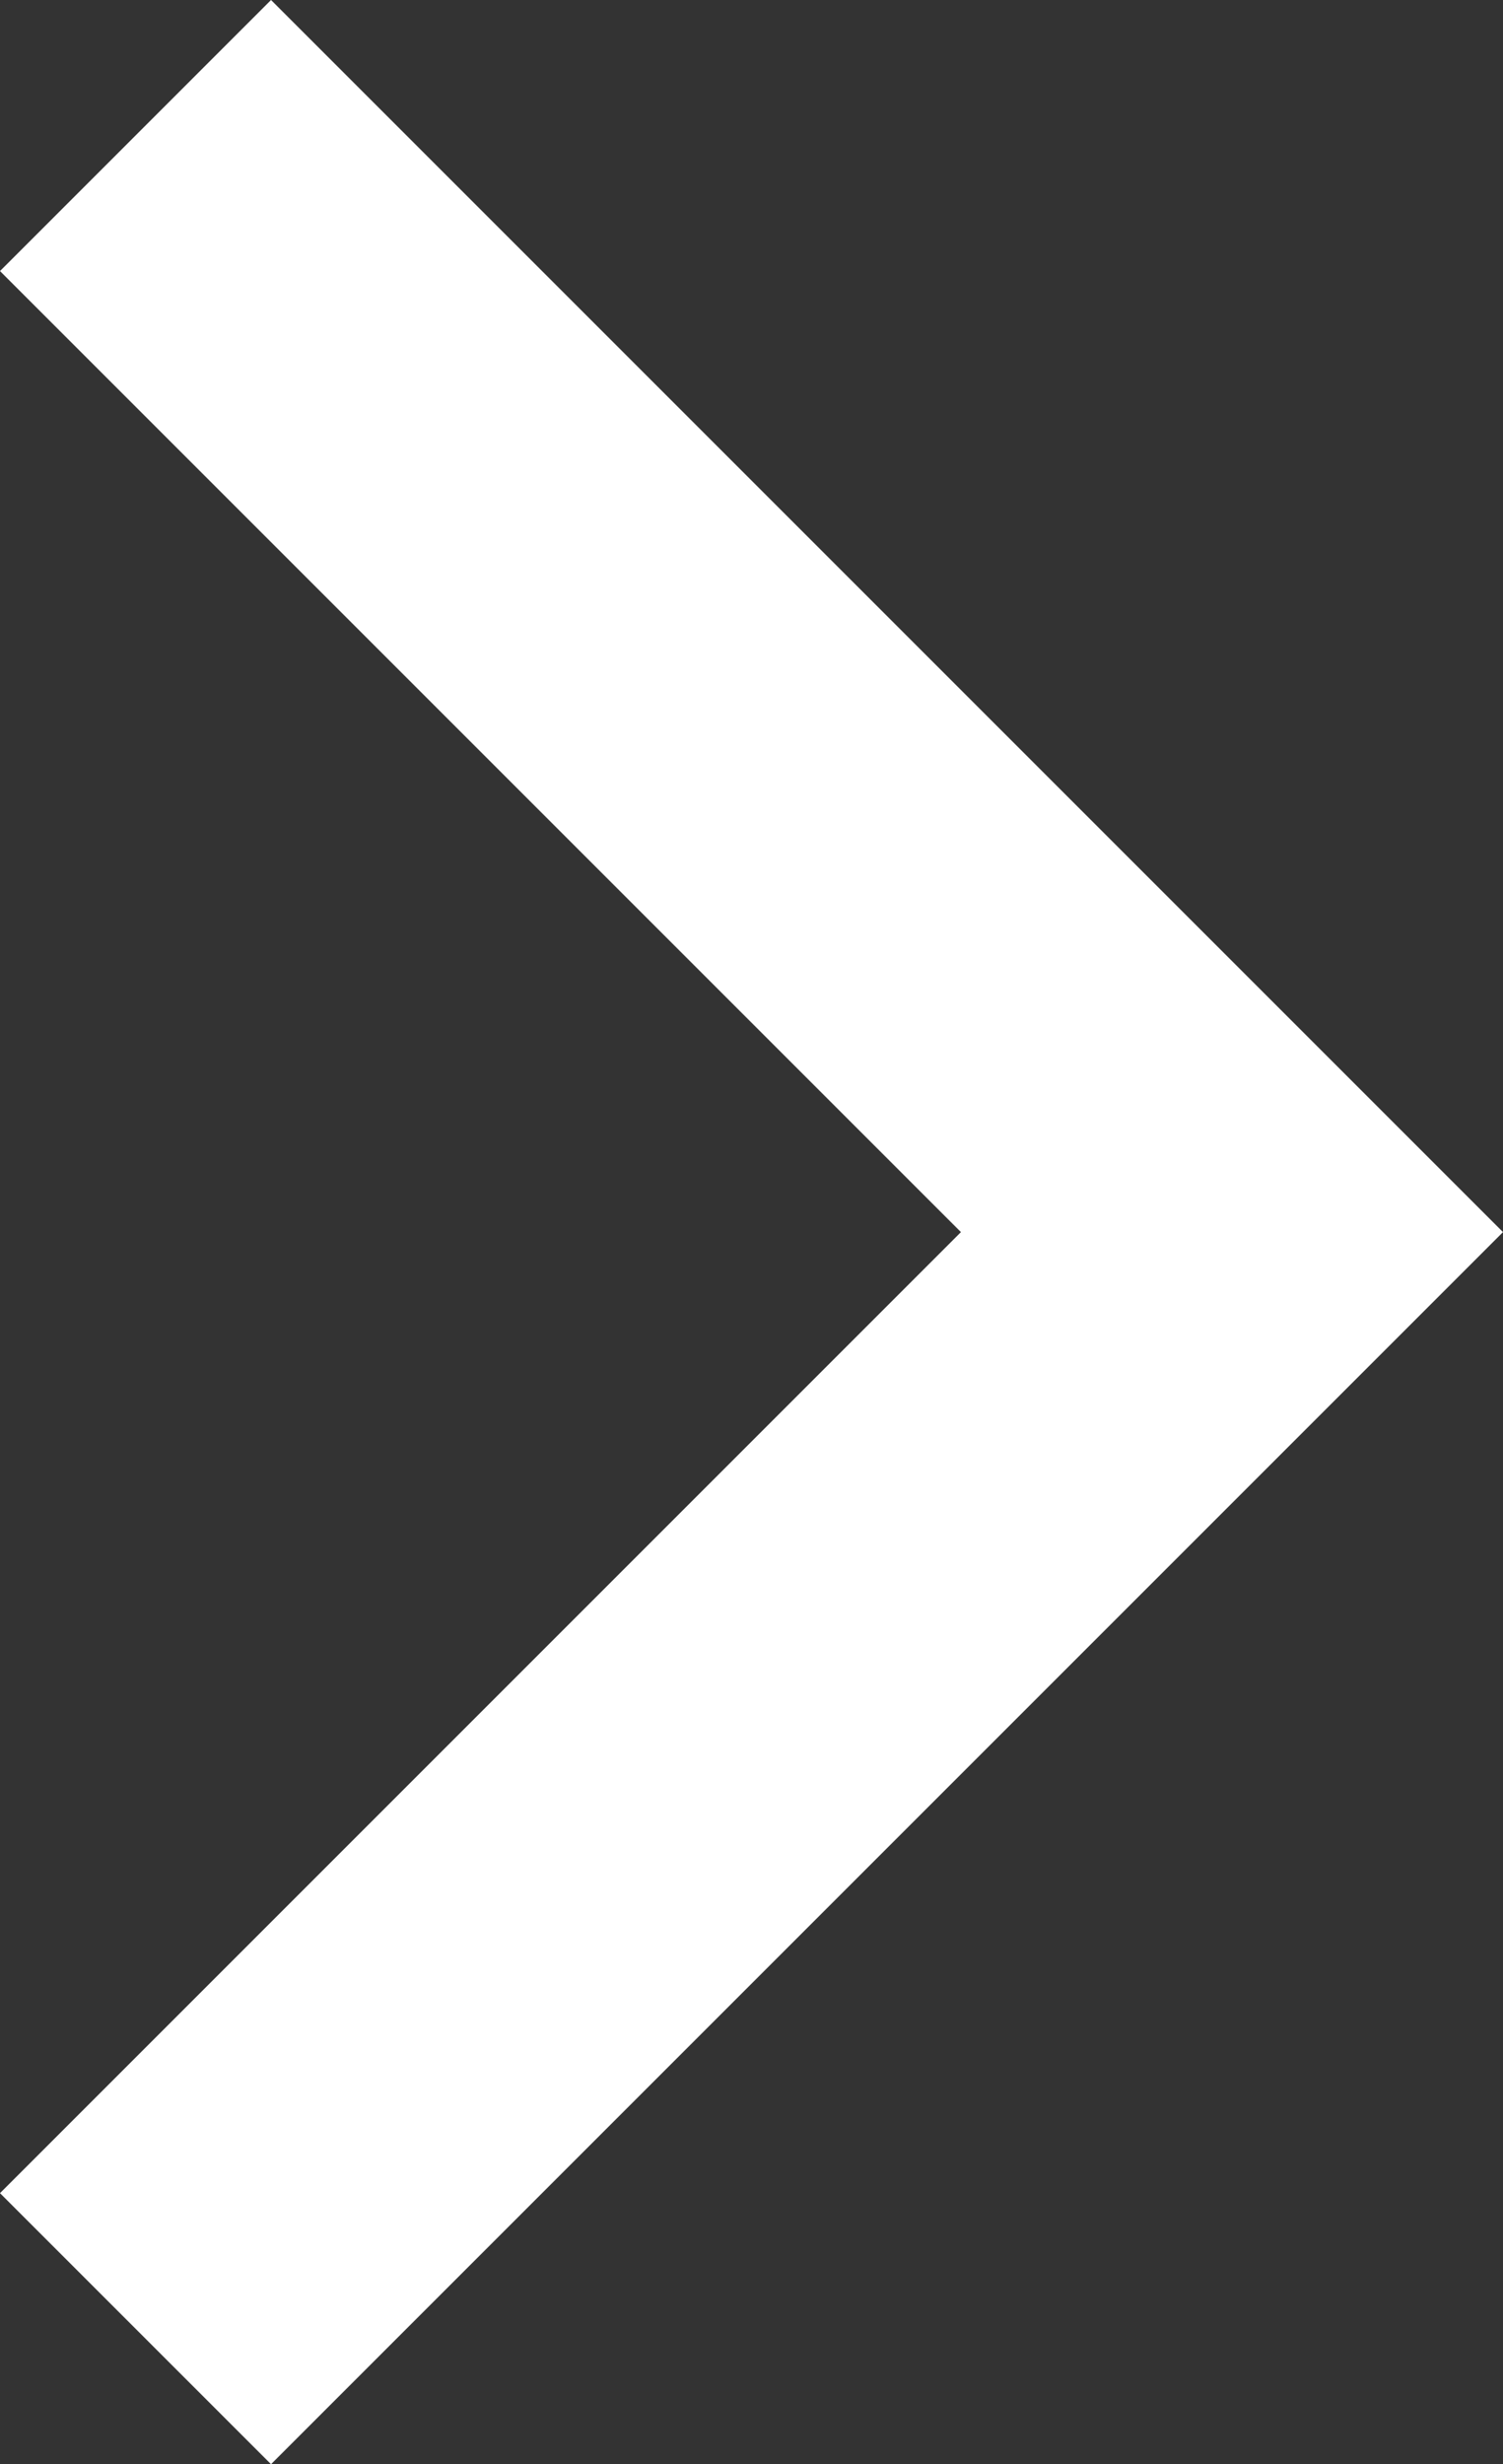 <svg xmlns="http://www.w3.org/2000/svg" width="6.1" height="10" viewBox="0 0 6.1 10"><rect x="0" y="0" width="6.1" height="10" fill="#333333" stroke="none"/><defs><style>.a{fill:#fff;}</style></defs><path class="a" d="M0,1.1,1.1,0,5,3.9,8.9,0,10,1.1l-5,5Z" transform="translate(0 10) rotate(-90)"/></svg>